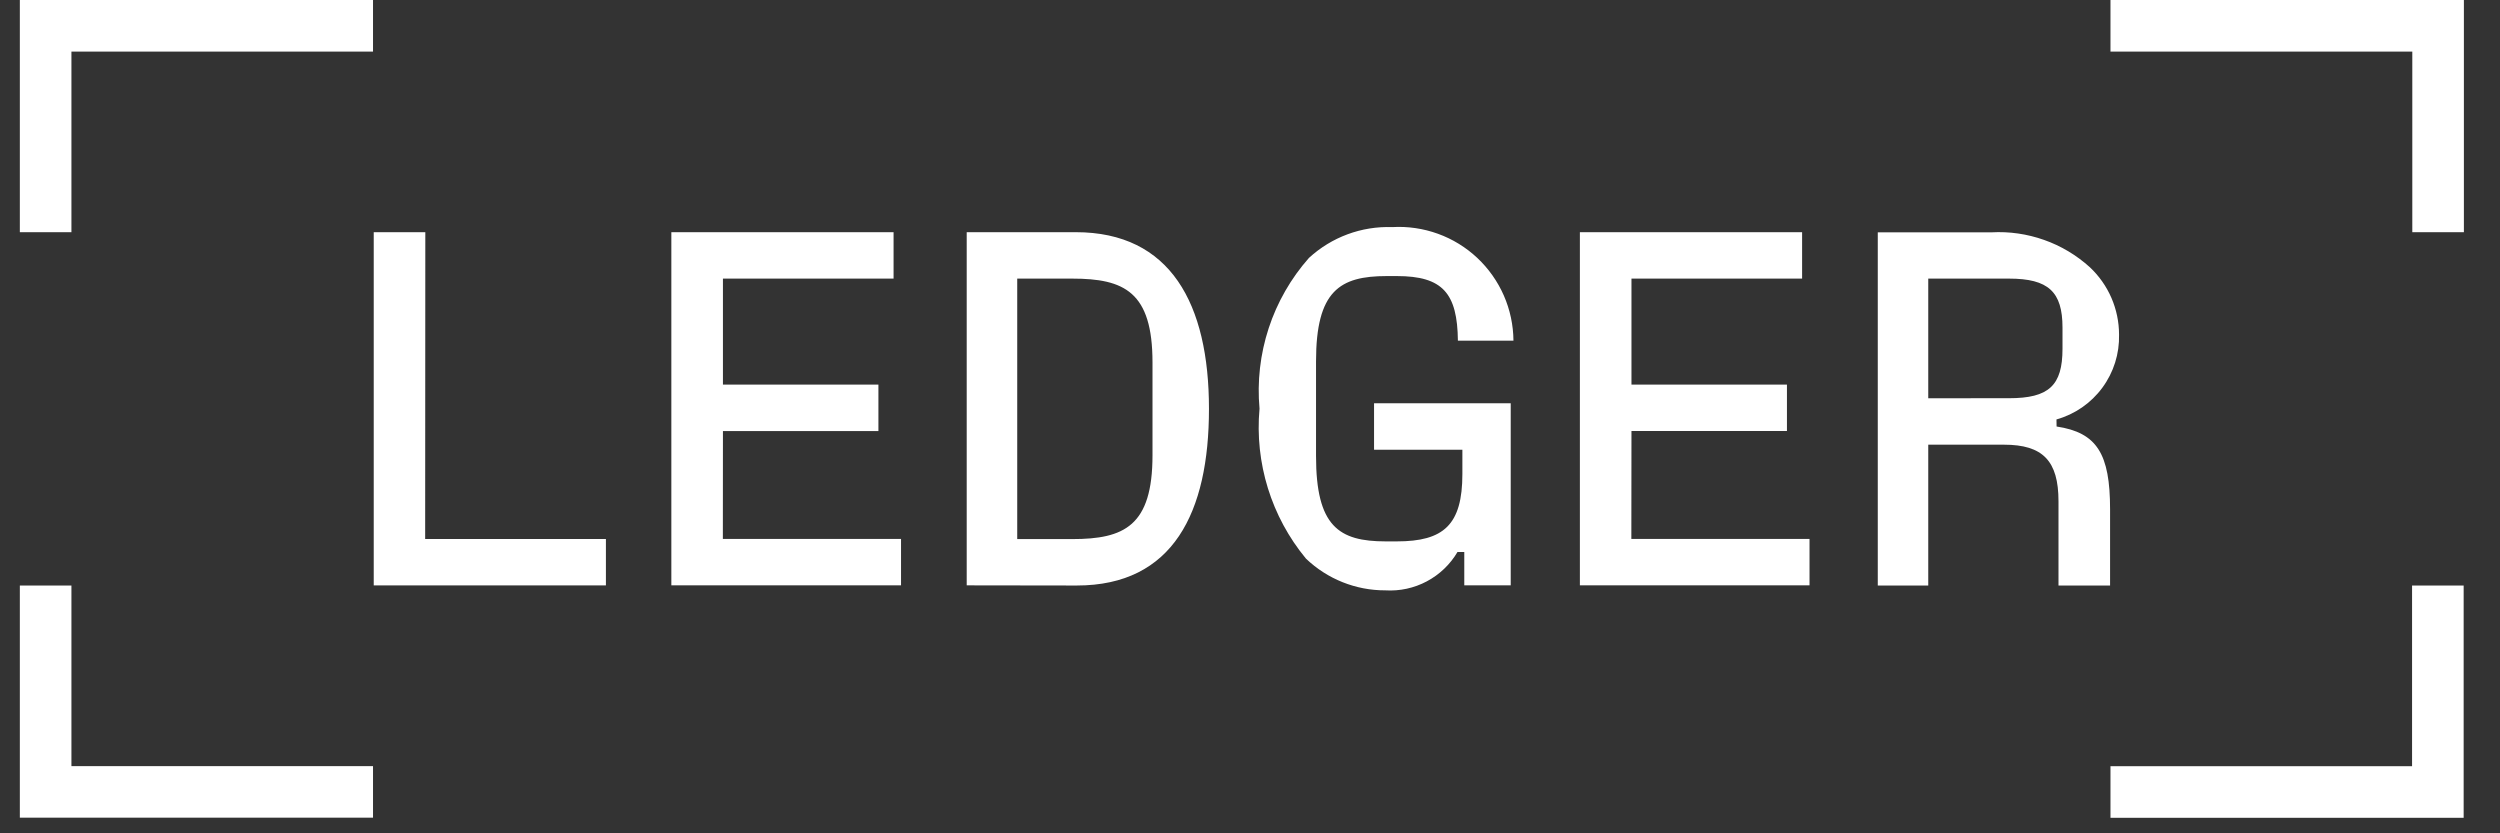 <svg width="63" height="21" viewBox="0 0 63 21" fill="none" xmlns="http://www.w3.org/2000/svg">
<rect x="0" y="0" width="63" height="21" fill="#333333" stroke="none"/>
<path d="M53.184 19.308V20.608H62.084V14.755H60.784V19.308H53.184ZM53.184 0V1.3H60.79V5.851H62.09V0H53.184ZM48.592 10.036V7.021H50.627C51.619 7.021 51.975 7.352 51.975 8.255V8.789C51.975 9.717 51.631 10.035 50.627 10.035L48.592 10.036ZM51.823 10.57C52.286 10.44 52.693 10.159 52.978 9.772C53.264 9.385 53.412 8.914 53.4 8.433C53.4 8.114 53.334 7.799 53.208 7.507C53.081 7.214 52.895 6.951 52.663 6.733C52.328 6.43 51.937 6.196 51.511 6.046C51.085 5.895 50.634 5.83 50.183 5.855H47.32V14.755H48.592V11.206H50.5C51.479 11.206 51.874 11.613 51.874 12.631V14.755H53.174V12.834C53.174 11.434 52.843 10.901 51.826 10.748L51.823 10.57ZM41.113 10.862H45.031V9.692H41.113V7.021H45.413V5.851H39.813V14.751H45.6V13.581H41.11L41.113 10.862ZM36.852 11.333V11.943C36.852 13.228 36.381 13.643 35.199 13.643H34.919C33.736 13.643 33.164 13.261 33.164 11.493V9.107C33.164 7.326 33.764 6.957 34.945 6.957H35.2C36.358 6.957 36.726 7.39 36.739 8.585H38.139C38.136 8.194 38.054 7.807 37.897 7.448C37.74 7.09 37.512 6.767 37.227 6.499C36.941 6.231 36.604 6.024 36.236 5.891C35.868 5.758 35.477 5.7 35.086 5.723C34.311 5.695 33.557 5.974 32.986 6.499C32.531 7.014 32.185 7.617 31.971 8.27C31.757 8.924 31.678 9.614 31.74 10.299C31.616 11.663 32.037 13.021 32.91 14.077C33.448 14.592 34.165 14.879 34.91 14.877C35.273 14.899 35.635 14.821 35.956 14.65C36.277 14.479 36.545 14.223 36.729 13.91H36.9V14.75H38.07V10.163H34.626V11.333H36.852ZM25.634 7.021H27.02C28.33 7.021 29.043 7.352 29.043 9.133V11.473C29.043 13.254 28.331 13.585 27.02 13.585H25.634V7.021ZM27.134 14.755C29.564 14.755 30.466 12.911 30.466 10.303C30.466 7.657 29.499 5.851 27.108 5.851H24.361V14.751L27.134 14.755ZM18.218 10.863H22.136V9.692H18.218V7.021H22.518V5.851H16.918V14.751H22.706V13.581H18.216L18.218 10.863ZM10.718 5.852H9.418V14.752H15.269V13.582H10.714L10.718 5.852ZM0.5 14.755V20.606H9.4V19.306H1.8V14.755H0.5ZM0.5 0V5.851H1.8V1.3H9.4V0H0.5Z" fill="white"/>
</svg>
